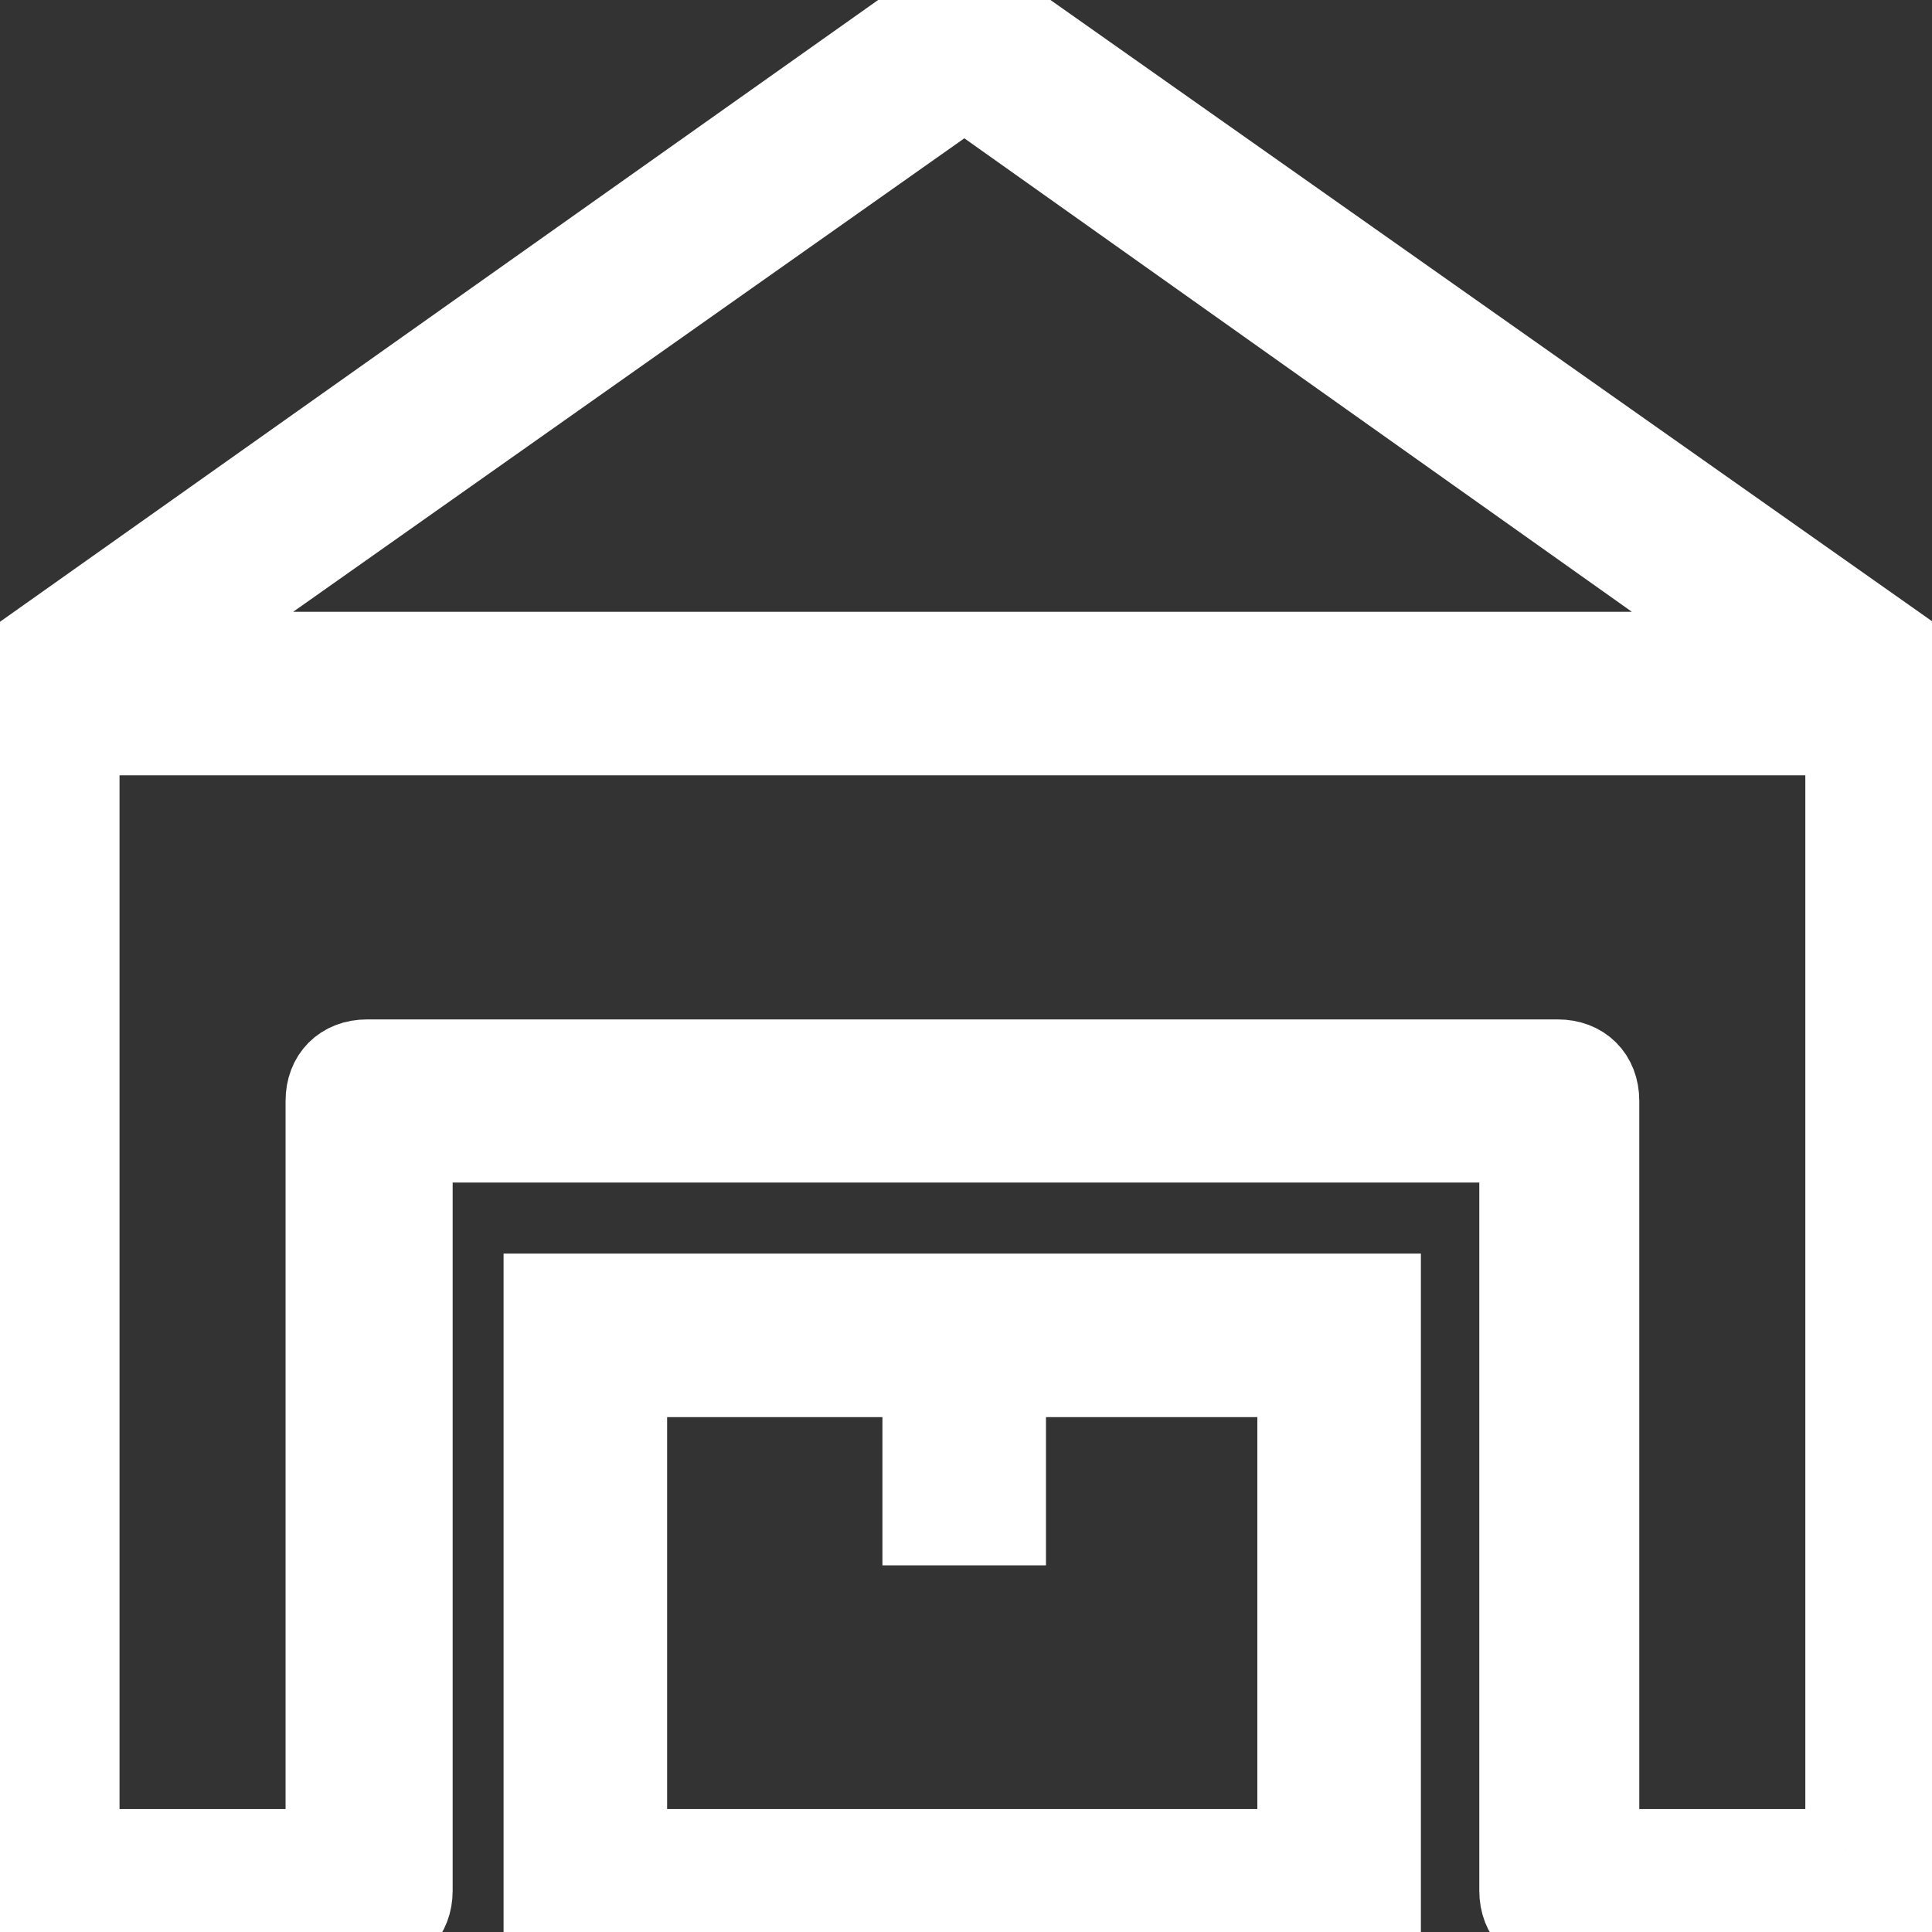 <!DOCTYPE svg PUBLIC "-//W3C//DTD SVG 1.1//EN" "http://www.w3.org/Graphics/SVG/1.1/DTD/svg11.dtd">
<!-- Uploaded to: SVG Repo, www.svgrepo.com, Transformed by: SVG Repo Mixer Tools -->
<svg fill="#ffffff" height="256px" width="256px" version="1.1" xmlns="http://www.w3.org/2000/svg" viewBox="0 0 490.07 490.07" xmlns:xlink="http://www.w3.org/1999/xlink" enable-background="new 0 0 490.075 490.075" stroke="#ffffff" stroke-width="20.583">
<rect x="0" y="0" width="490.07" height="490.07" fill="#333333" stroke="none"/>
<g id="SVGRepo_bgCarrier" stroke-width="0"/>
<g id="SVGRepo_tracerCarrier" stroke-linecap="round" stroke-linejoin="round" stroke="#CCCCCC" stroke-width="3.921"/>
<g id="SVGRepo_iconCarrier"> <g> <g> <path d="m485.829,167.175l-235-165.6c-4.2-2.1-9.4-2.1-12.5,0l-234.3,165.9c-2.4,1.8-3.9,4.8-3.9,8.4v303.7c0,6.3 4.2,10.4 10.4,10.4h83.6c6.3,0 10.4-4.2 10.4-10.4v-189.9h281v189.9c0,6.3 4.2,10.4 10.4,10.4h83.6c5.2,0 10.4-4.2 10.4-10.4v-303.6c0.2-3.9-1.4-7-4.1-8.8zm-241.2-144.7l201.6,143h-404.3l202.7-143zm223.6,446.7h-62.7v-189.9c0-6.3-4.2-10.4-10.4-10.4h-302c-6.3,0-10.4,4.2-10.4,10.4v189.9h-62.7v-282.8h448.2v282.8z"/> <path d="m138.029,490.075h212.1v-161.8h-212.1v161.8zm20.9-140.9h75.2v37.6h20.9v-37.6h74.2v120h-170.3v-120z"/> </g> </g> </g>
</svg>